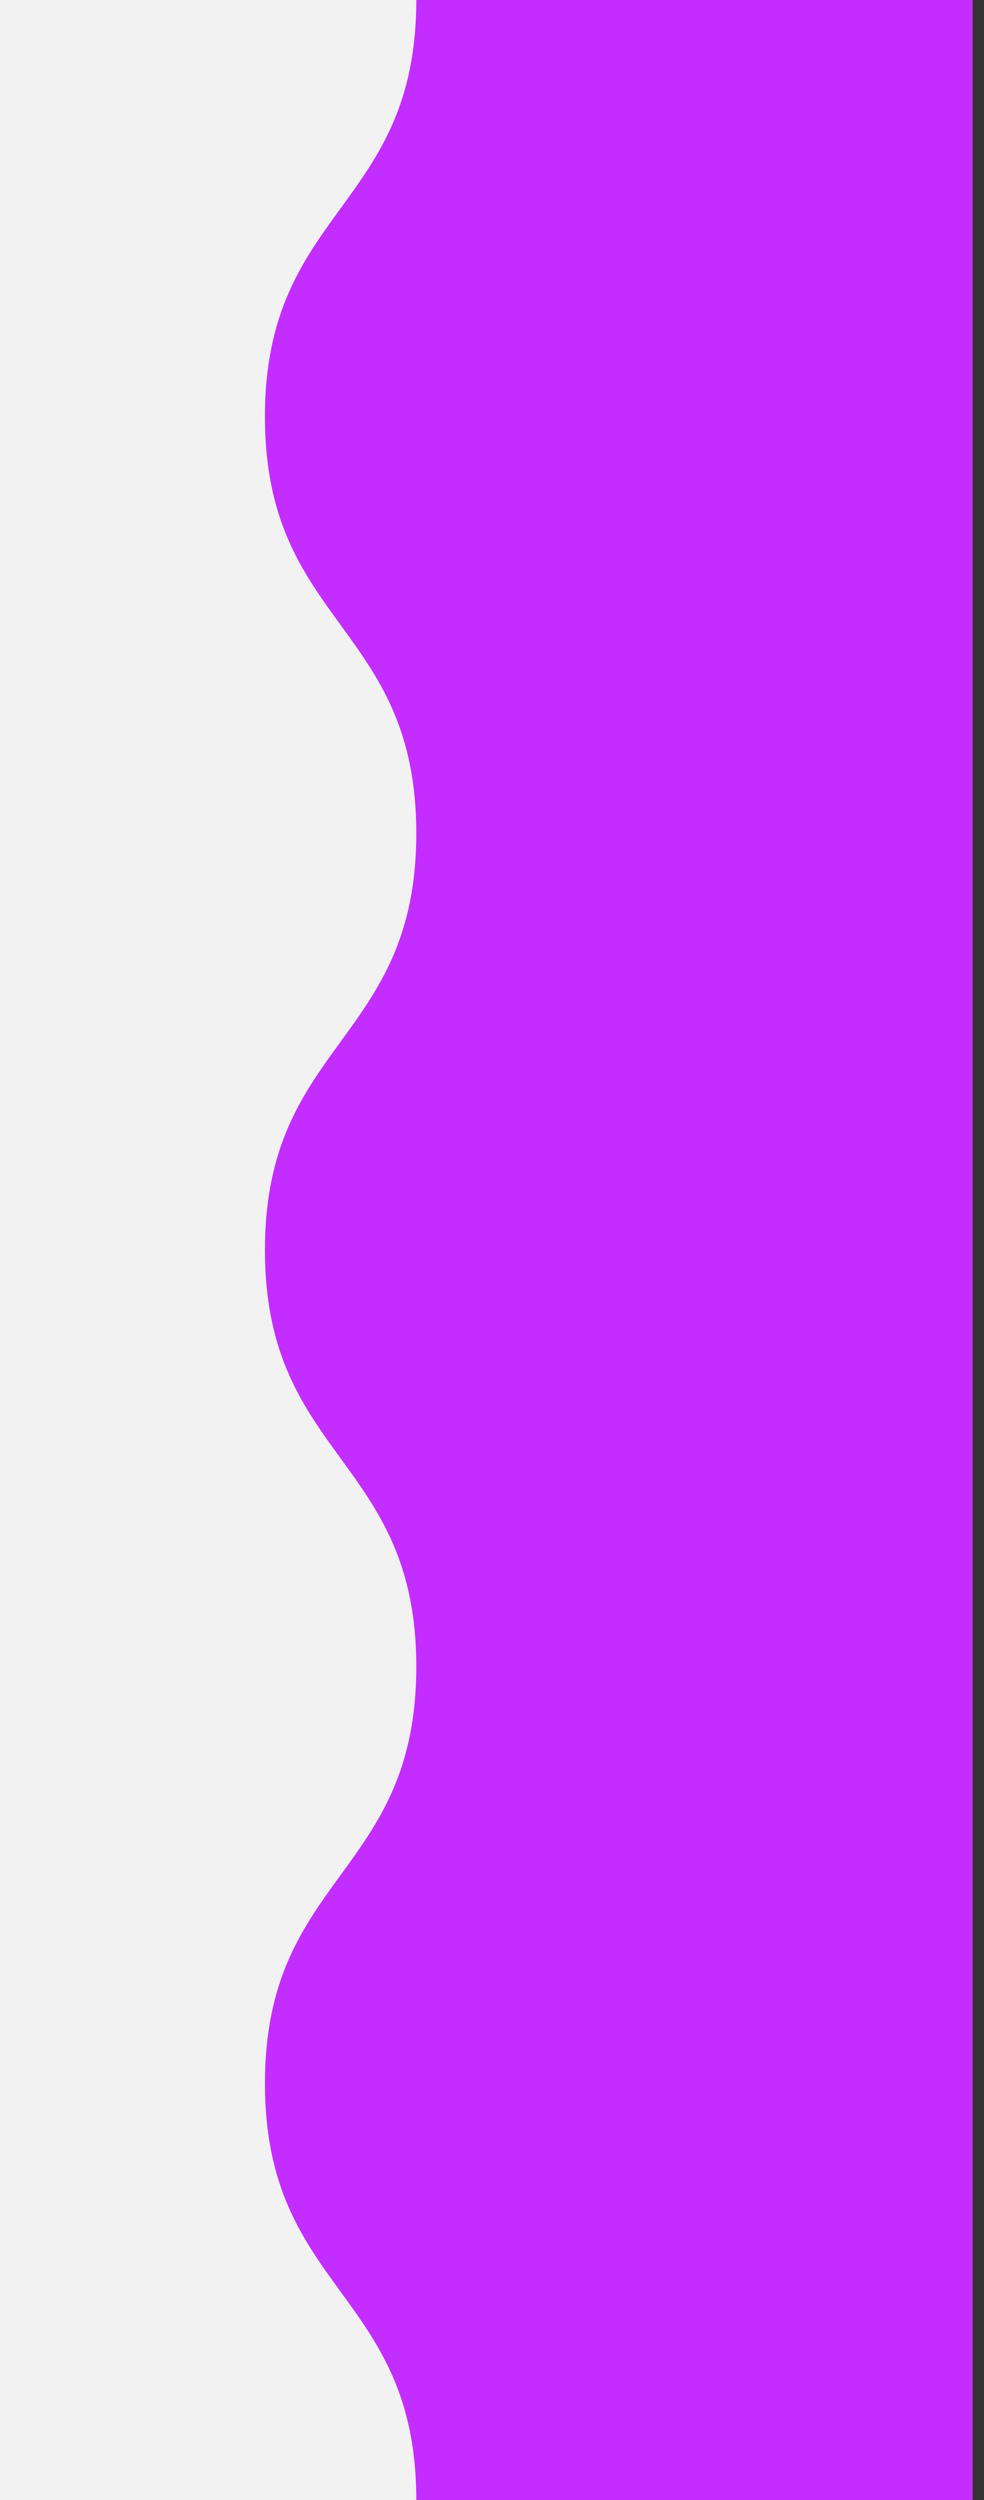 <svg xmlns="http://www.w3.org/2000/svg" width="26" height="66" viewBox="0 0 26 66"><rect x="0" y="0" width="26" height="66" fill="#333333" stroke="none"/><g fill="none"><path fill="#F2F2F2" d="M2.1 0h12.6c0 5.5 4 5.5 4 11s-4 5.5-4 11 4 5.5 4 11-4 5.5-4 11 4 5.5 4 11-4 5.5-4 11H0V0h2.1z"/><path fill="#C42DFF" d="M23.6 0H11c0 5.5-4 5.5-4 11s4 5.5 4 11-4 5.5-4 11 4 5.5 4 11-4 5.5-4 11 4 5.5 4 11h14.7V0h-2.1z"/></g></svg>
